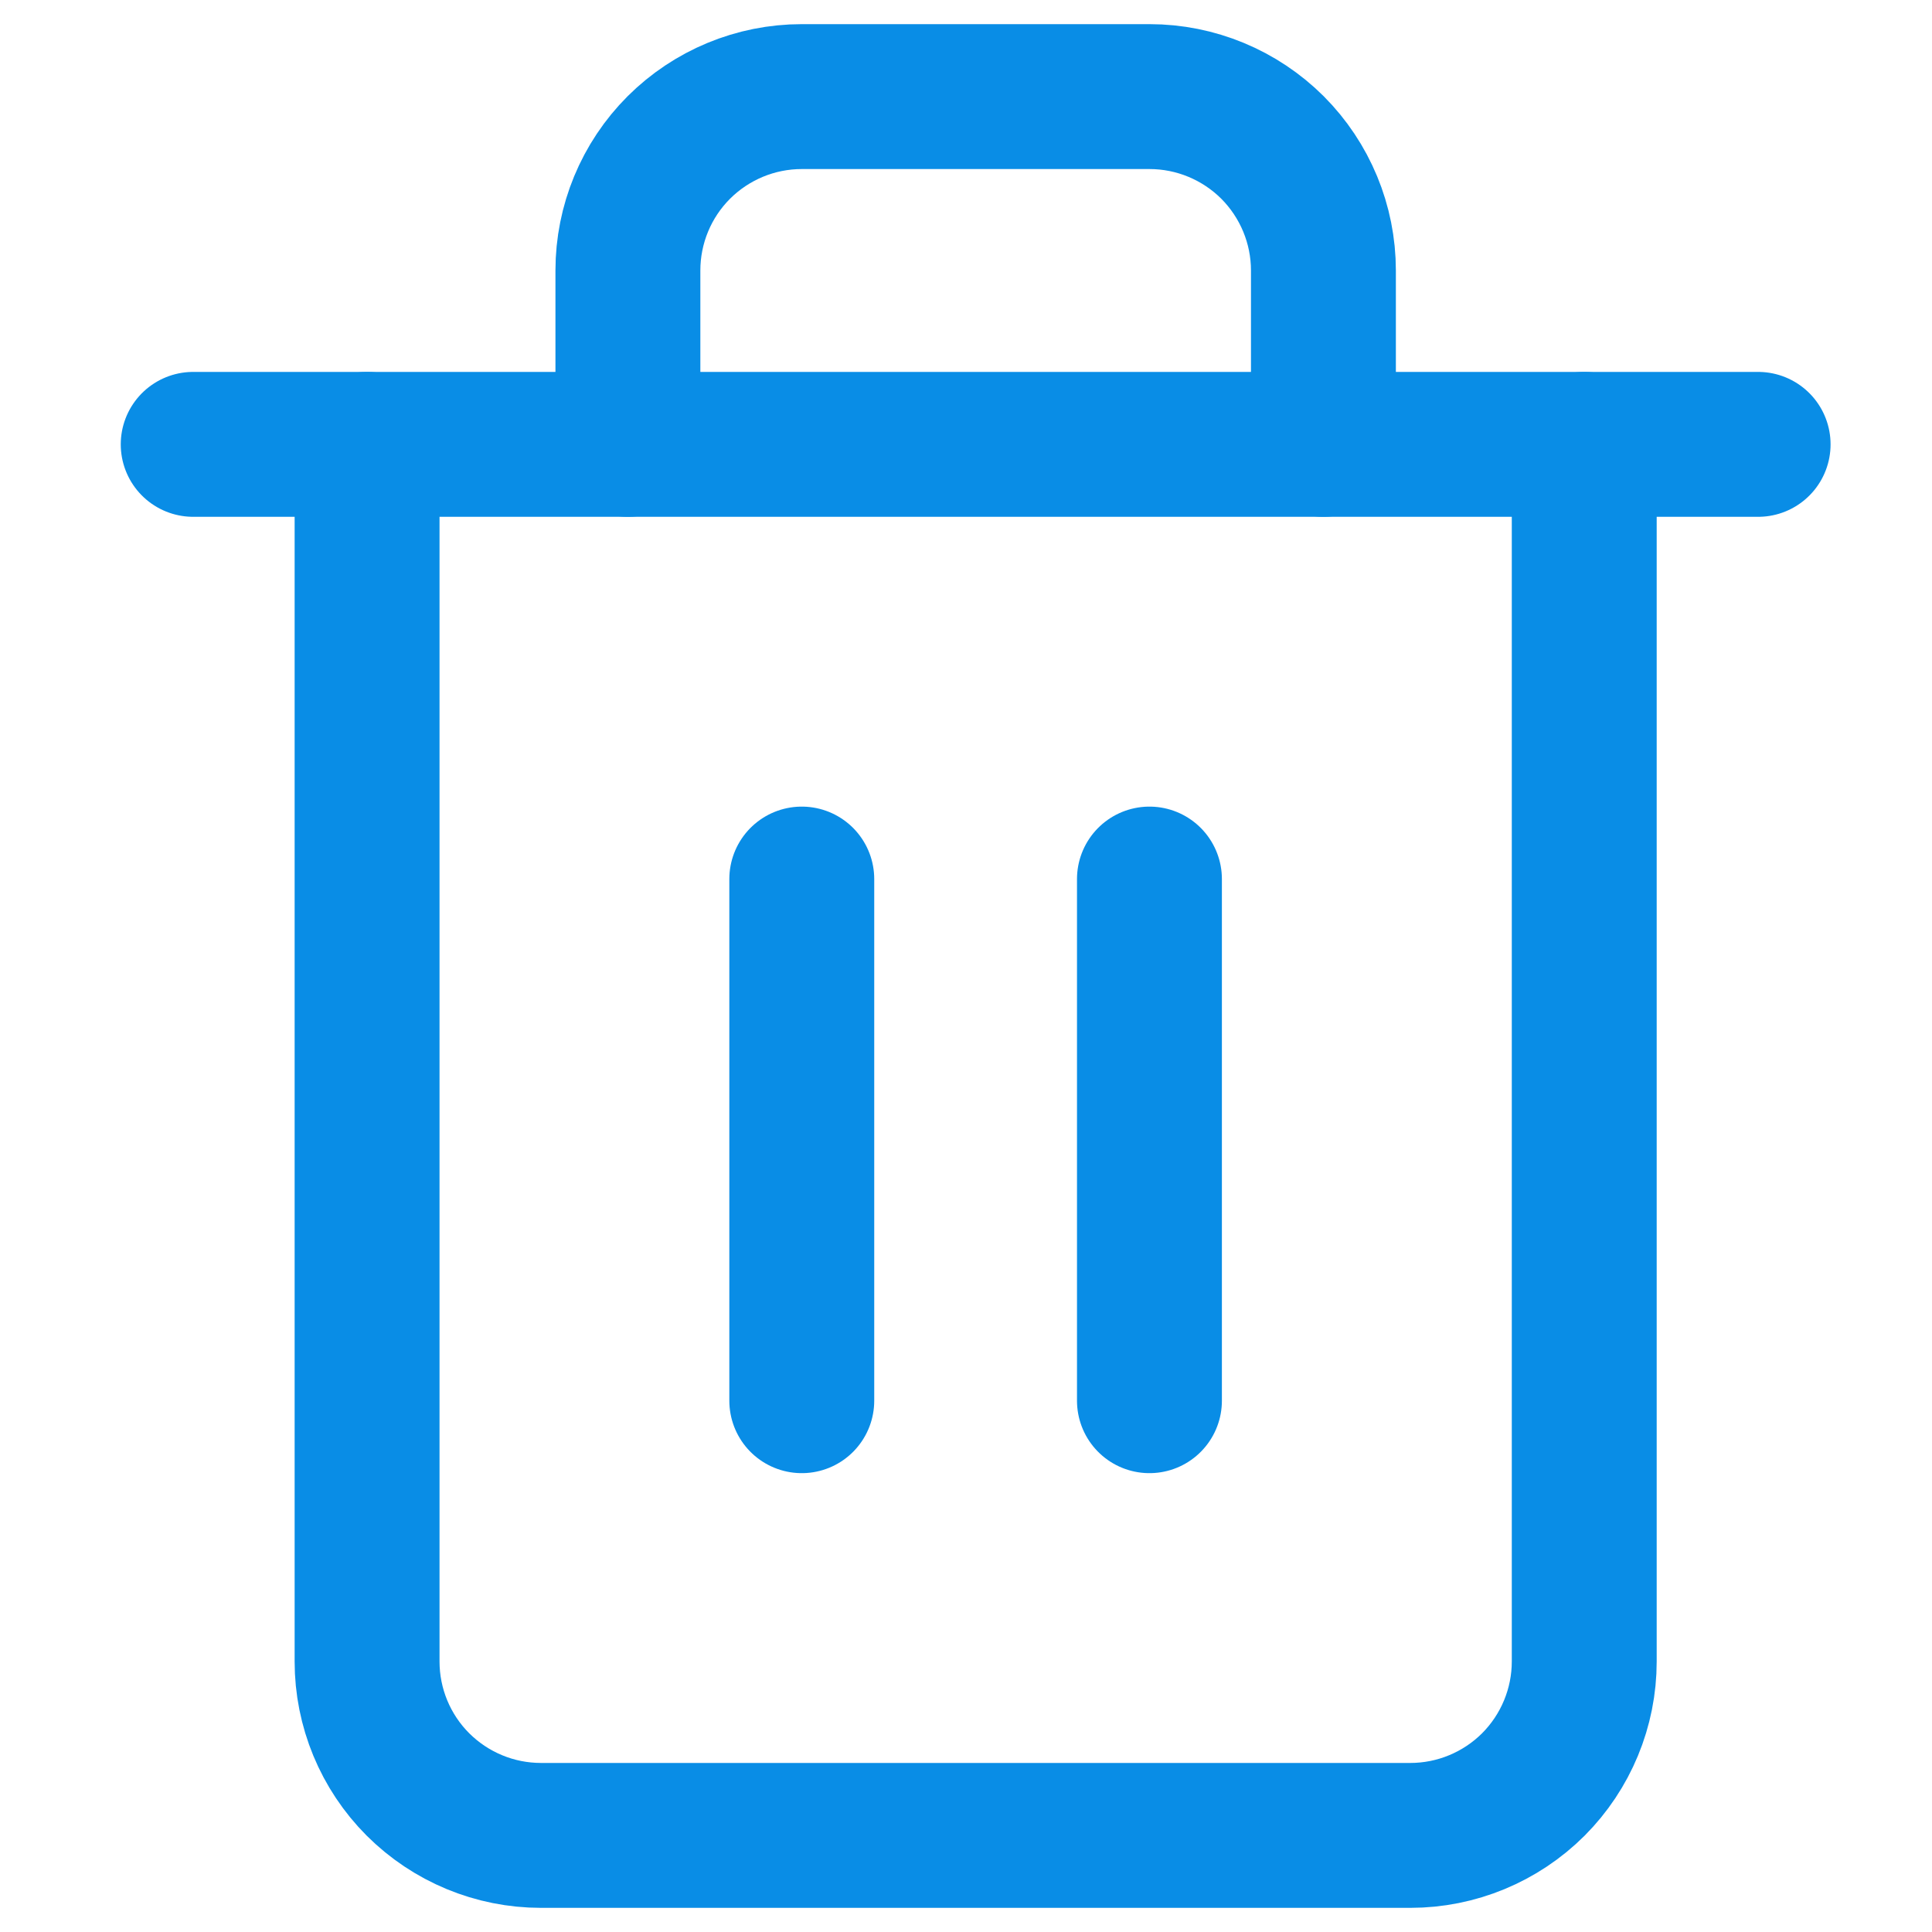 <svg width="20" height="20" viewBox="0 0 20 20" fill="none" xmlns="http://www.w3.org/2000/svg">
<path d="M2 4.6H3.8H18.2" stroke="#098DE6" stroke-width="1.5" stroke-linecap="round" stroke-linejoin="round"/>
<path d="M16.4 4.6V17.2C16.4 17.677 16.21 18.135 15.873 18.473C15.535 18.81 15.077 19 14.6 19H5.6C5.122 19 4.665 18.81 4.327 18.473C3.989 18.135 3.8 17.677 3.8 17.2V4.6M6.5 4.6V2.8C6.5 2.323 6.689 1.865 7.027 1.527C7.365 1.19 7.822 1 8.3 1H11.9C12.377 1 12.835 1.19 13.173 1.527C13.51 1.865 13.7 2.323 13.7 2.8V4.6" stroke="#098DE6" stroke-width="1.5" stroke-linecap="round" stroke-linejoin="round"/>
<path d="M8.3 9.1V14.5" stroke="#098DE6" stroke-width="1.5" stroke-linecap="round" stroke-linejoin="round"/>
<path d="M11.899 9.1V14.5" stroke="#098DE6" stroke-width="1.5" stroke-linecap="round" stroke-linejoin="round"/>
</svg>
